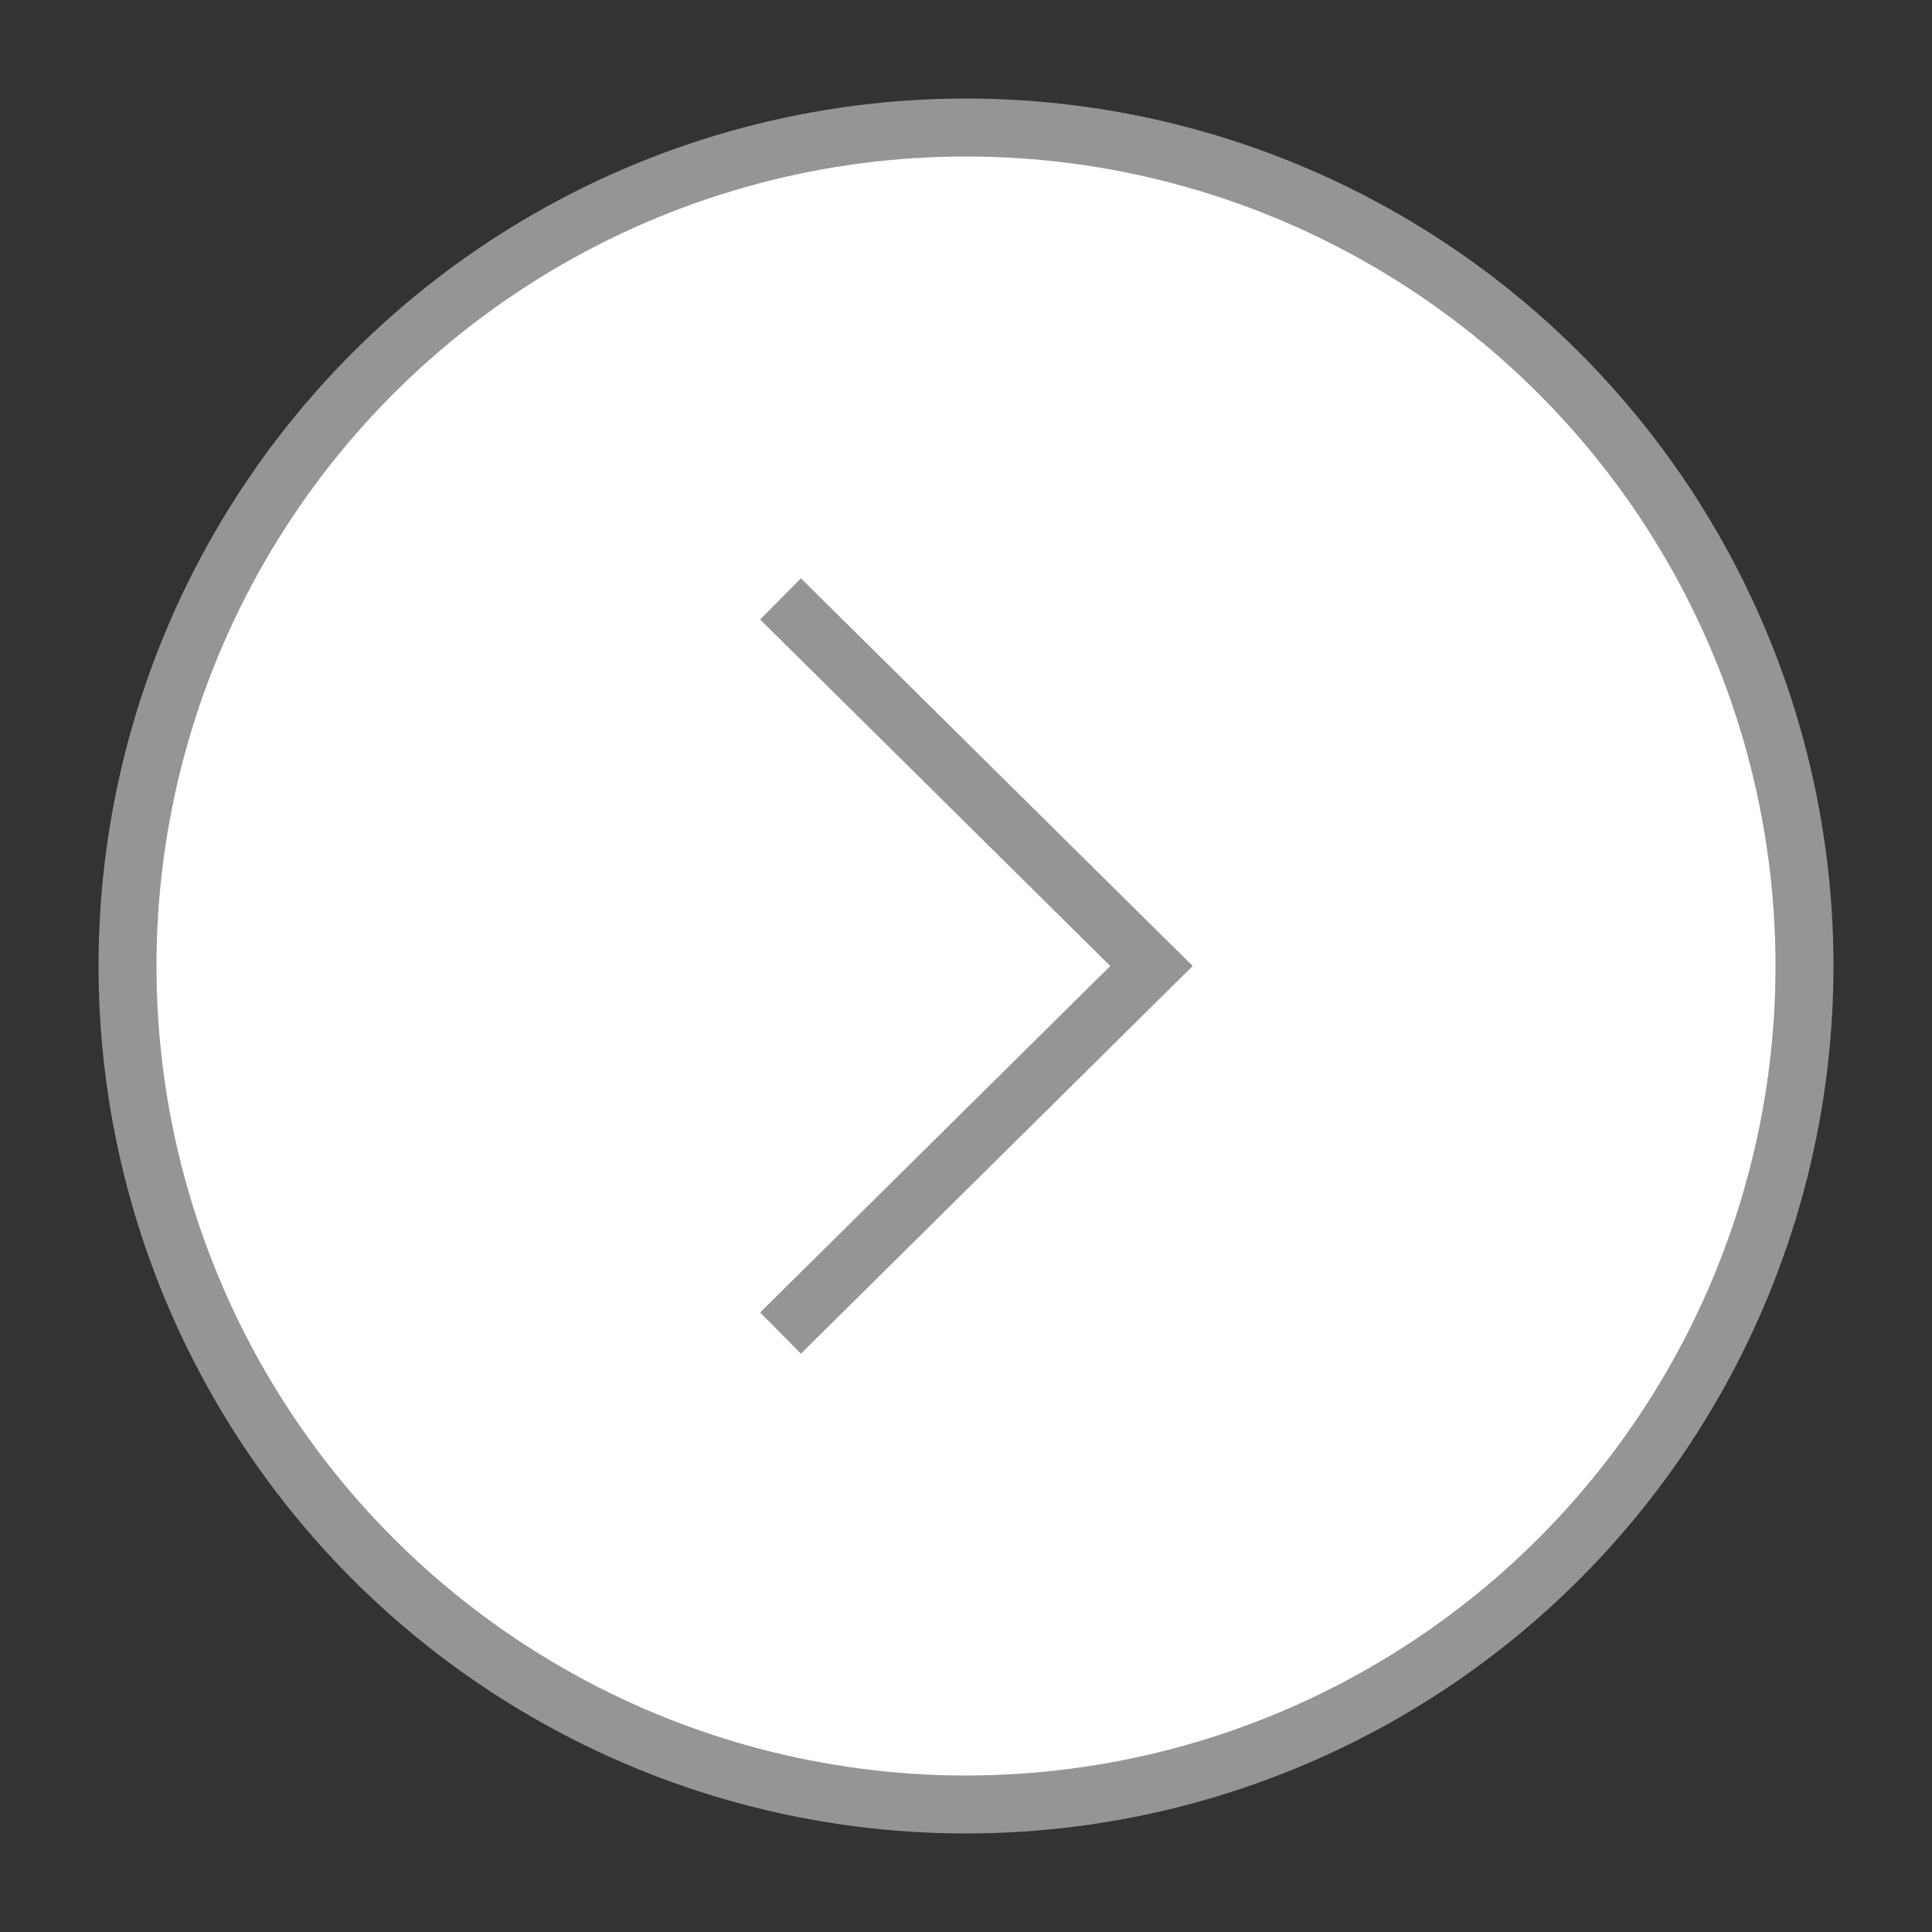 <?xml version="1.0" encoding="utf-8"?>
<!-- Generator: Adobe Illustrator 19.1.0, SVG Export Plug-In . SVG Version: 6.00 Build 0)  -->
<svg version="1.1" id="Layer_1" xmlns="http://www.w3.org/2000/svg" xmlns:xlink="http://www.w3.org/1999/xlink" x="0px" y="0px"
	 viewBox="-574 576 50 50" style="enable-background:new -574 576 50 50;" xml:space="preserve">
<rect x="-574" y="576" width="50" height="50" fill="#333333" stroke="none"/>
<style type="text/css">
	.st0{fill:#FFFFFF;stroke:#959595;stroke-width:1.5;stroke-miterlimit:10;}
	.st1{fill:none;stroke:#959595;stroke-width:1.5;stroke-miterlimit:10;}
</style>
<circle class="st0" cx="-549" cy="601" r="21.7"/>
<polyline class="st1" points="-553.8,591.5 -544.2,601 -553.8,610.5 "/>
</svg>
